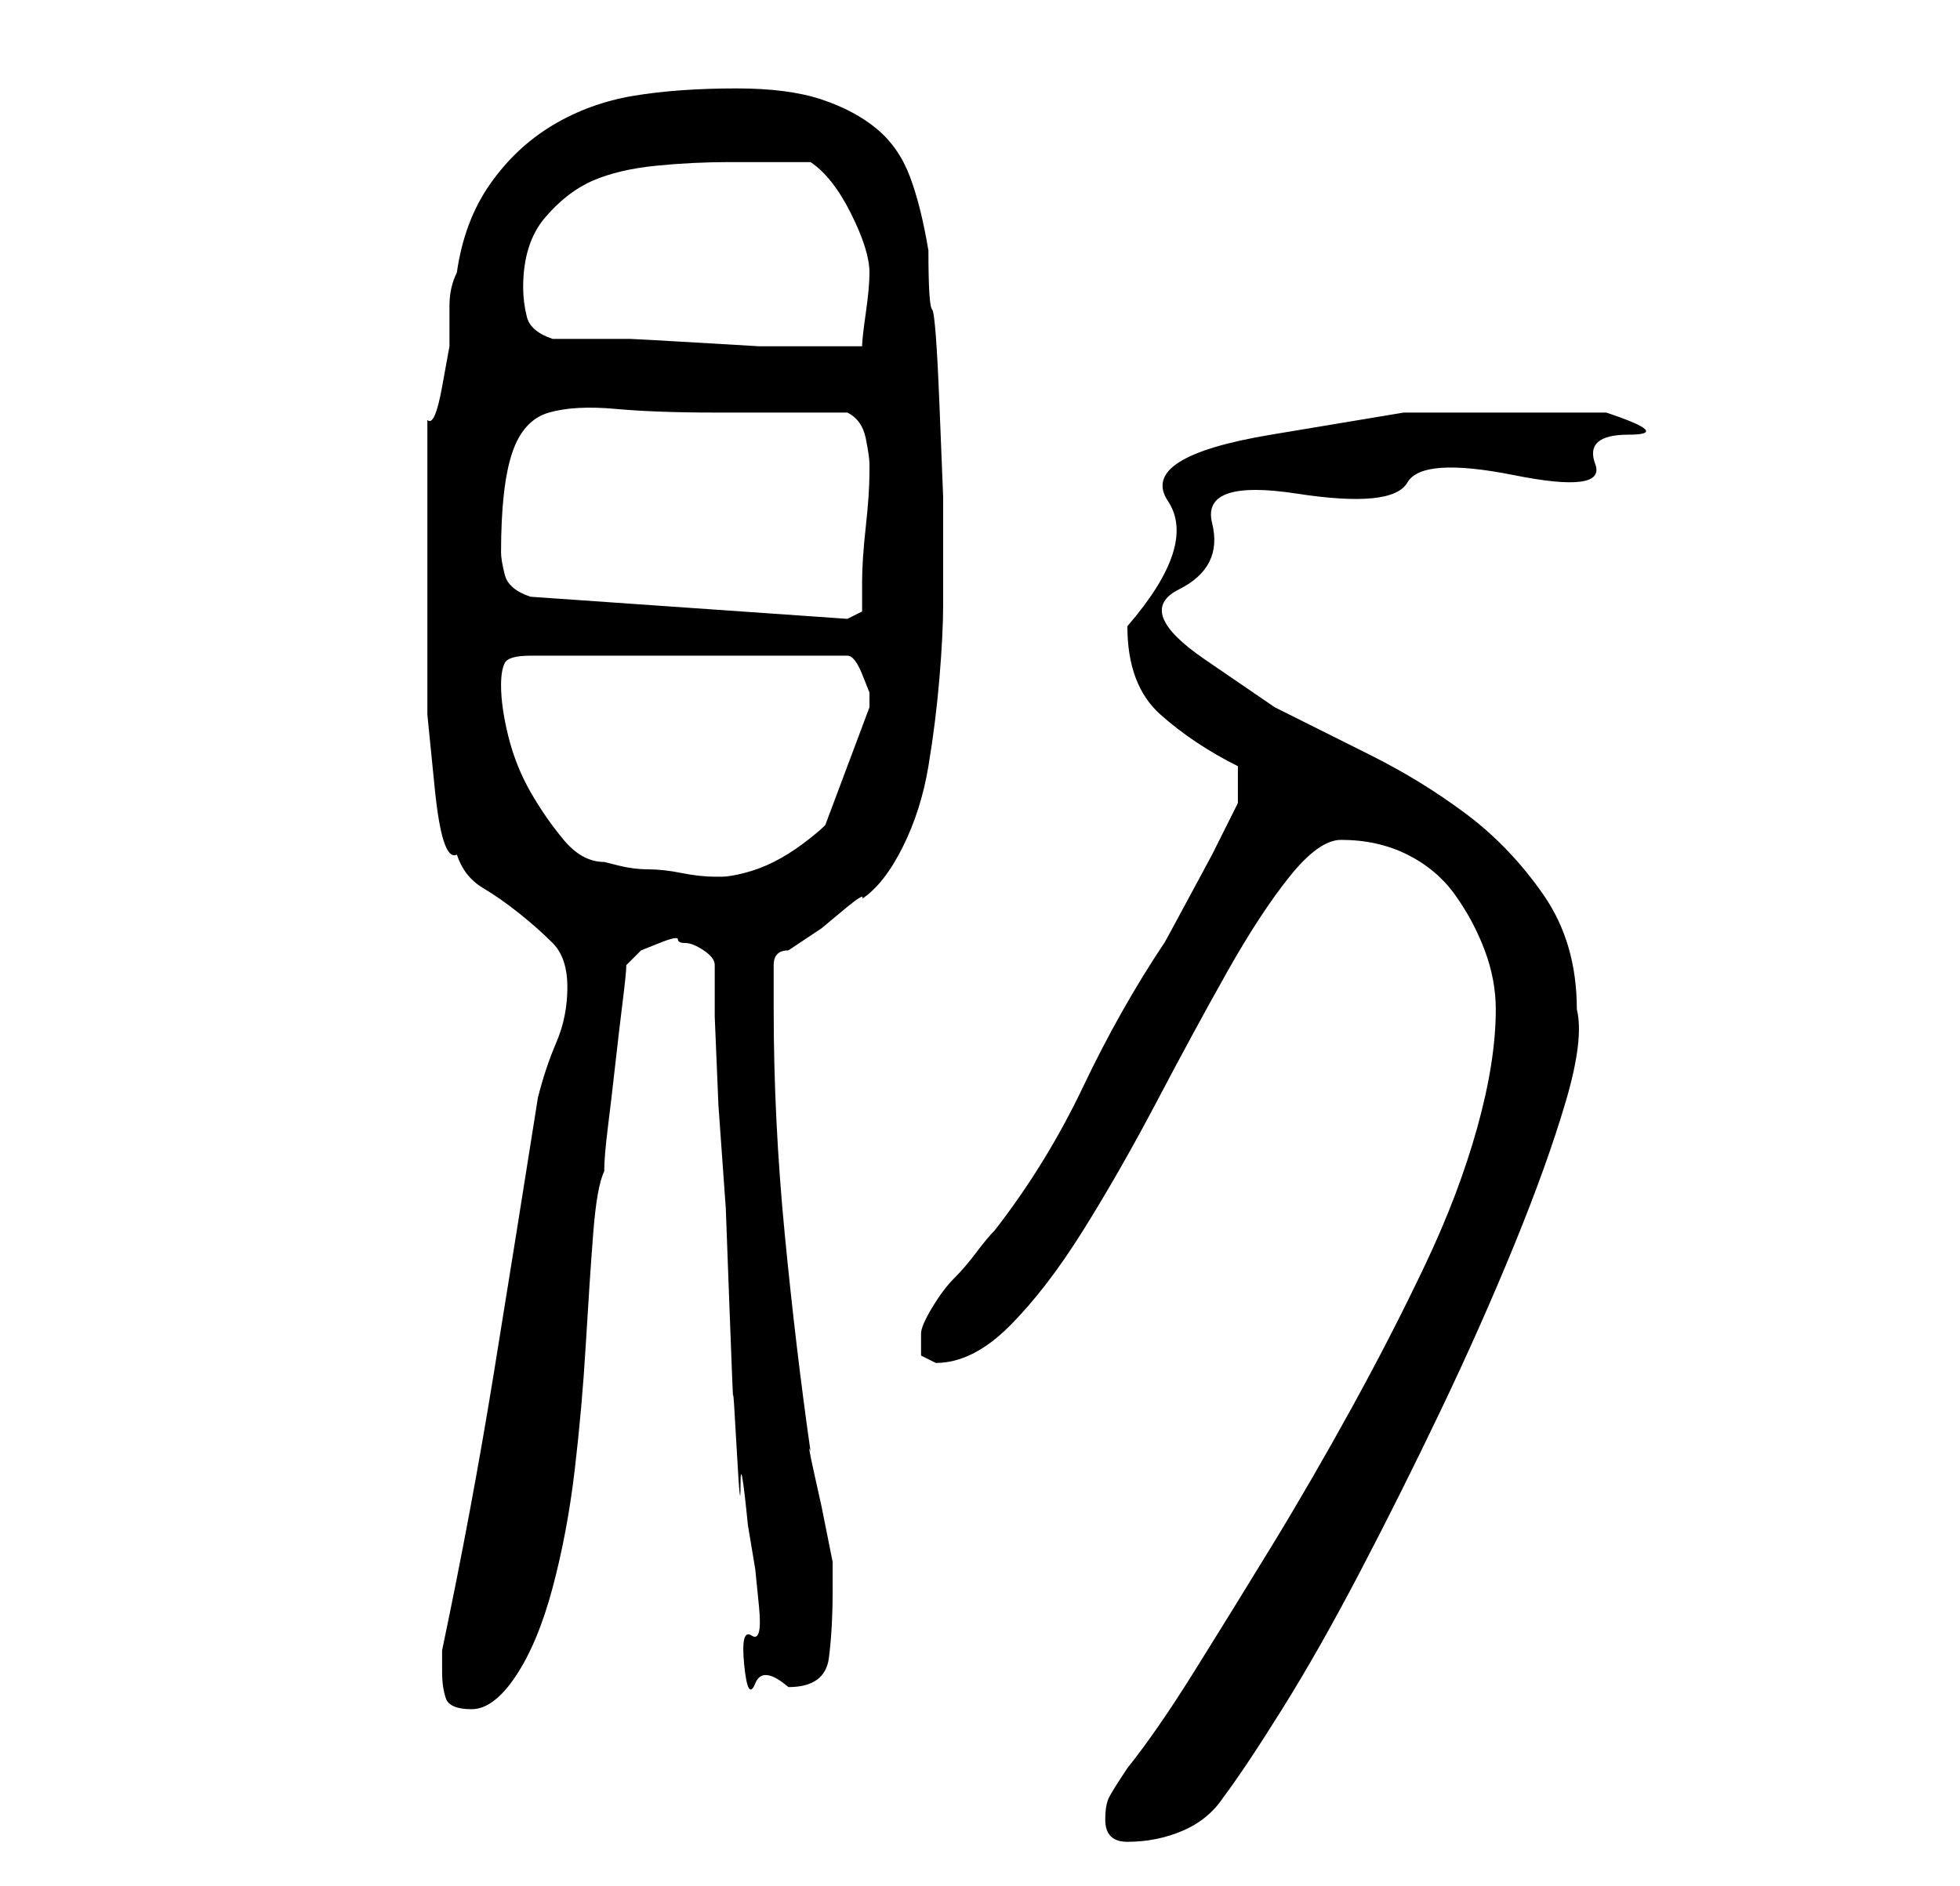 <?xml version="1.0" standalone="no"?>
<!DOCTYPE svg PUBLIC "-//W3C//DTD SVG 1.1//EN" "http://www.w3.org/Graphics/SVG/1.1/DTD/svg11.dtd" >
<svg xmlns="http://www.w3.org/2000/svg" xmlns:xlink="http://www.w3.org/1999/xlink" version="1.1" viewBox="-10 0 266 256">
   <path fill="currentColor"
d="M140 247q0 3 3 3q4 0 7.5 -1.5t5.5 -4.5q3 -4 8 -12t10.5 -18.5t11 -22t10 -22.5t7 -19.5t1.5 -12.5q0 -9 -4.5 -15.5t-10.5 -11t-13 -8l-13 -6.5t-9.5 -6.5t-3.5 -9.5t4.5 -9t11.5 -4t15 -1.5t14.5 -1t11 -1.5t4.5 -4t-3 -3h-9h-18.5t-18 3t-14 9t-5.5 17q0 8 4.5 12
t10.5 7v5l-1 2l-2.5 5t-3.5 6.5t-3 5.5q-6 9 -11 19.5t-12 19.5q-1 1 -2.5 3t-3 3.5t-3 4t-1.5 3.5v3t2 1q5 0 10 -5t10 -13t10 -17.5t9.5 -17.5t8.5 -13t7 -5q5 0 9 2t6.5 5.5t4 7.5t1.5 8q0 7 -2.5 16t-7 18.5t-10 19.5t-11 19t-10.5 17t-9 13q-2 3 -2.5 4t-0.5 3zM50 227
q0 2 0.5 3.5t3.5 1.5t6 -4.5t5 -12t3 -16t1.5 -17t1 -15t1.5 -8.5q0 -2 0.5 -6t1 -8.5t1 -8.5t0.5 -5l2 -2t2.5 -1t2.5 -0.5t1 0.5q1 0 2.5 1t1.5 2v7t0.5 12l1 14t0.5 13.5t0.5 12t0.5 7.5t0.5 4.5t1 5.5l1 6t0.5 5t-1 4t-1 4t1.5 2.5t4.5 0.5q5 0 5.5 -4t0.5 -9v-2v-2
l-0.5 -2.5l-1 -5t-1 -4.5t-0.5 -3q-2 -14 -3.5 -29.5t-1.5 -30.5v-6q0 -1 0.5 -1.5t1.5 -0.5l1.5 -1l3 -2t3 -2.5t2.5 -1.5q3 -2 5.5 -7t3.5 -11t1.5 -12t0.5 -10v-6v-8.5t-0.5 -12.5t-1 -13t-0.5 -8q-1 -6 -2.5 -10t-4.5 -6.5t-7.5 -4t-11.5 -1.5q-8 0 -14 1t-11 4t-8.5 8
t-4.5 12q-1 2 -1 4.5v5.5t-1 5.5t-2 4.5v5v6v6v4v9v10t1 10t3 9q1 3 3.5 4.5t5 3.5t4.5 4t2 6t-1.5 7.5t-2.5 7.5q-3 19 -6 37.5t-7 37.5v3zM58 93q0 -2 0.5 -3t3.5 -1h43q1 0 2 2.5l1 2.5v1v1l-6 16q-1 1 -3 2.5t-4 2.5t-4 1.5t-3 0.5h-1q-2 0 -4.5 -0.5t-4.5 -0.5t-4 -0.5
l-2 -0.5q-3 0 -5.5 -3t-4.5 -6.5t-3 -7.5t-1 -7zM58 75q0 -9 1.5 -13.5t5 -5.5t9 -0.5t13.5 0.5h18q2 1 2.5 3.5t0.5 3.5v1q0 3 -0.5 7.5t-0.5 7.5v4l-2 1l-43 -3q-3 -1 -3.5 -3t-0.5 -3zM65 46q-3 -1 -3.5 -3t-0.5 -4q0 -6 3 -9.5t6.5 -5t8.5 -2t10 -0.5h11q3 2 5.5 7
t2.5 8q0 2 -0.5 5.5t-0.5 4.5h-5h-9t-8.5 -0.5t-9 -0.5h-10.5z" />
</svg>
